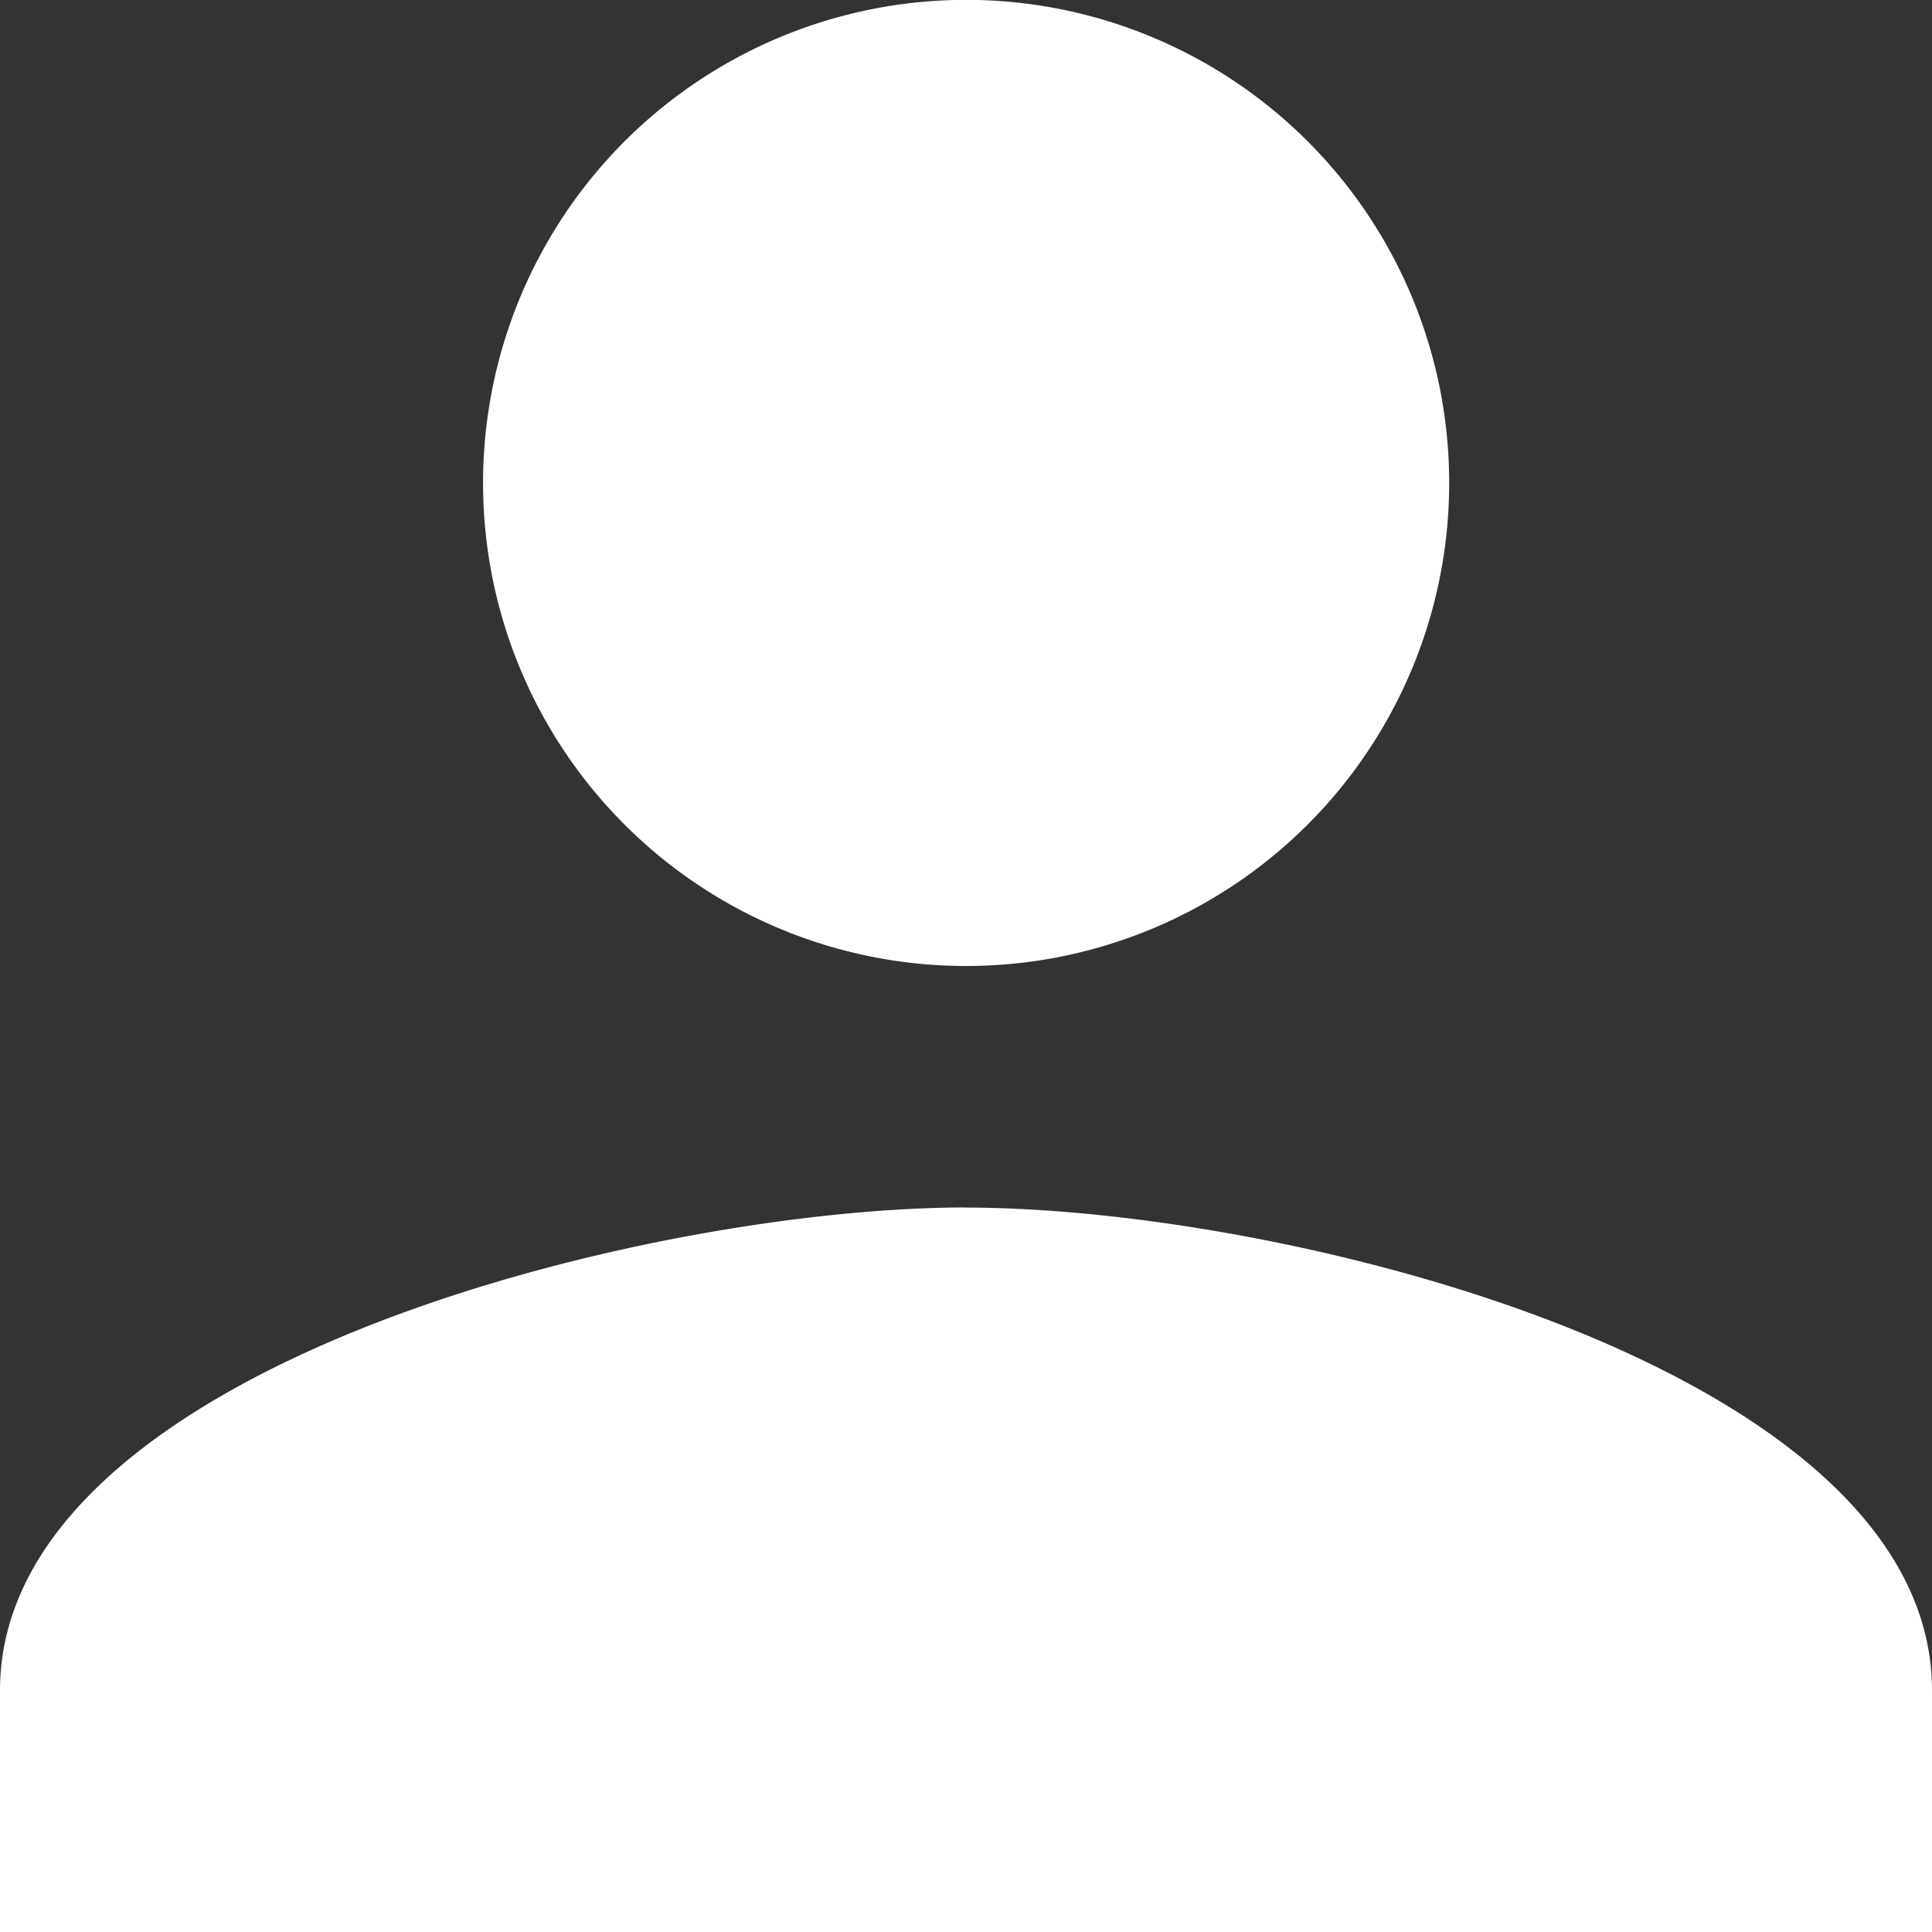 <svg xmlns="http://www.w3.org/2000/svg" width="14.962" height="14.962" viewBox="0 0 14.962 14.962">
  <rect x="0" y="0" width="14.962" height="14.962" fill="#333333" stroke="none"/>
  <path id="Icon_material-person" data-name="Icon material-person" d="M13.481,13.481A3.741,3.741,0,1,0,9.741,9.741,3.74,3.74,0,0,0,13.481,13.481Zm0,1.87C10.984,15.352,6,16.6,6,19.092v1.87H20.962v-1.87C20.962,16.6,15.978,15.352,13.481,15.352Z" transform="translate(-6 -6)" fill="#fff"/>
</svg>
